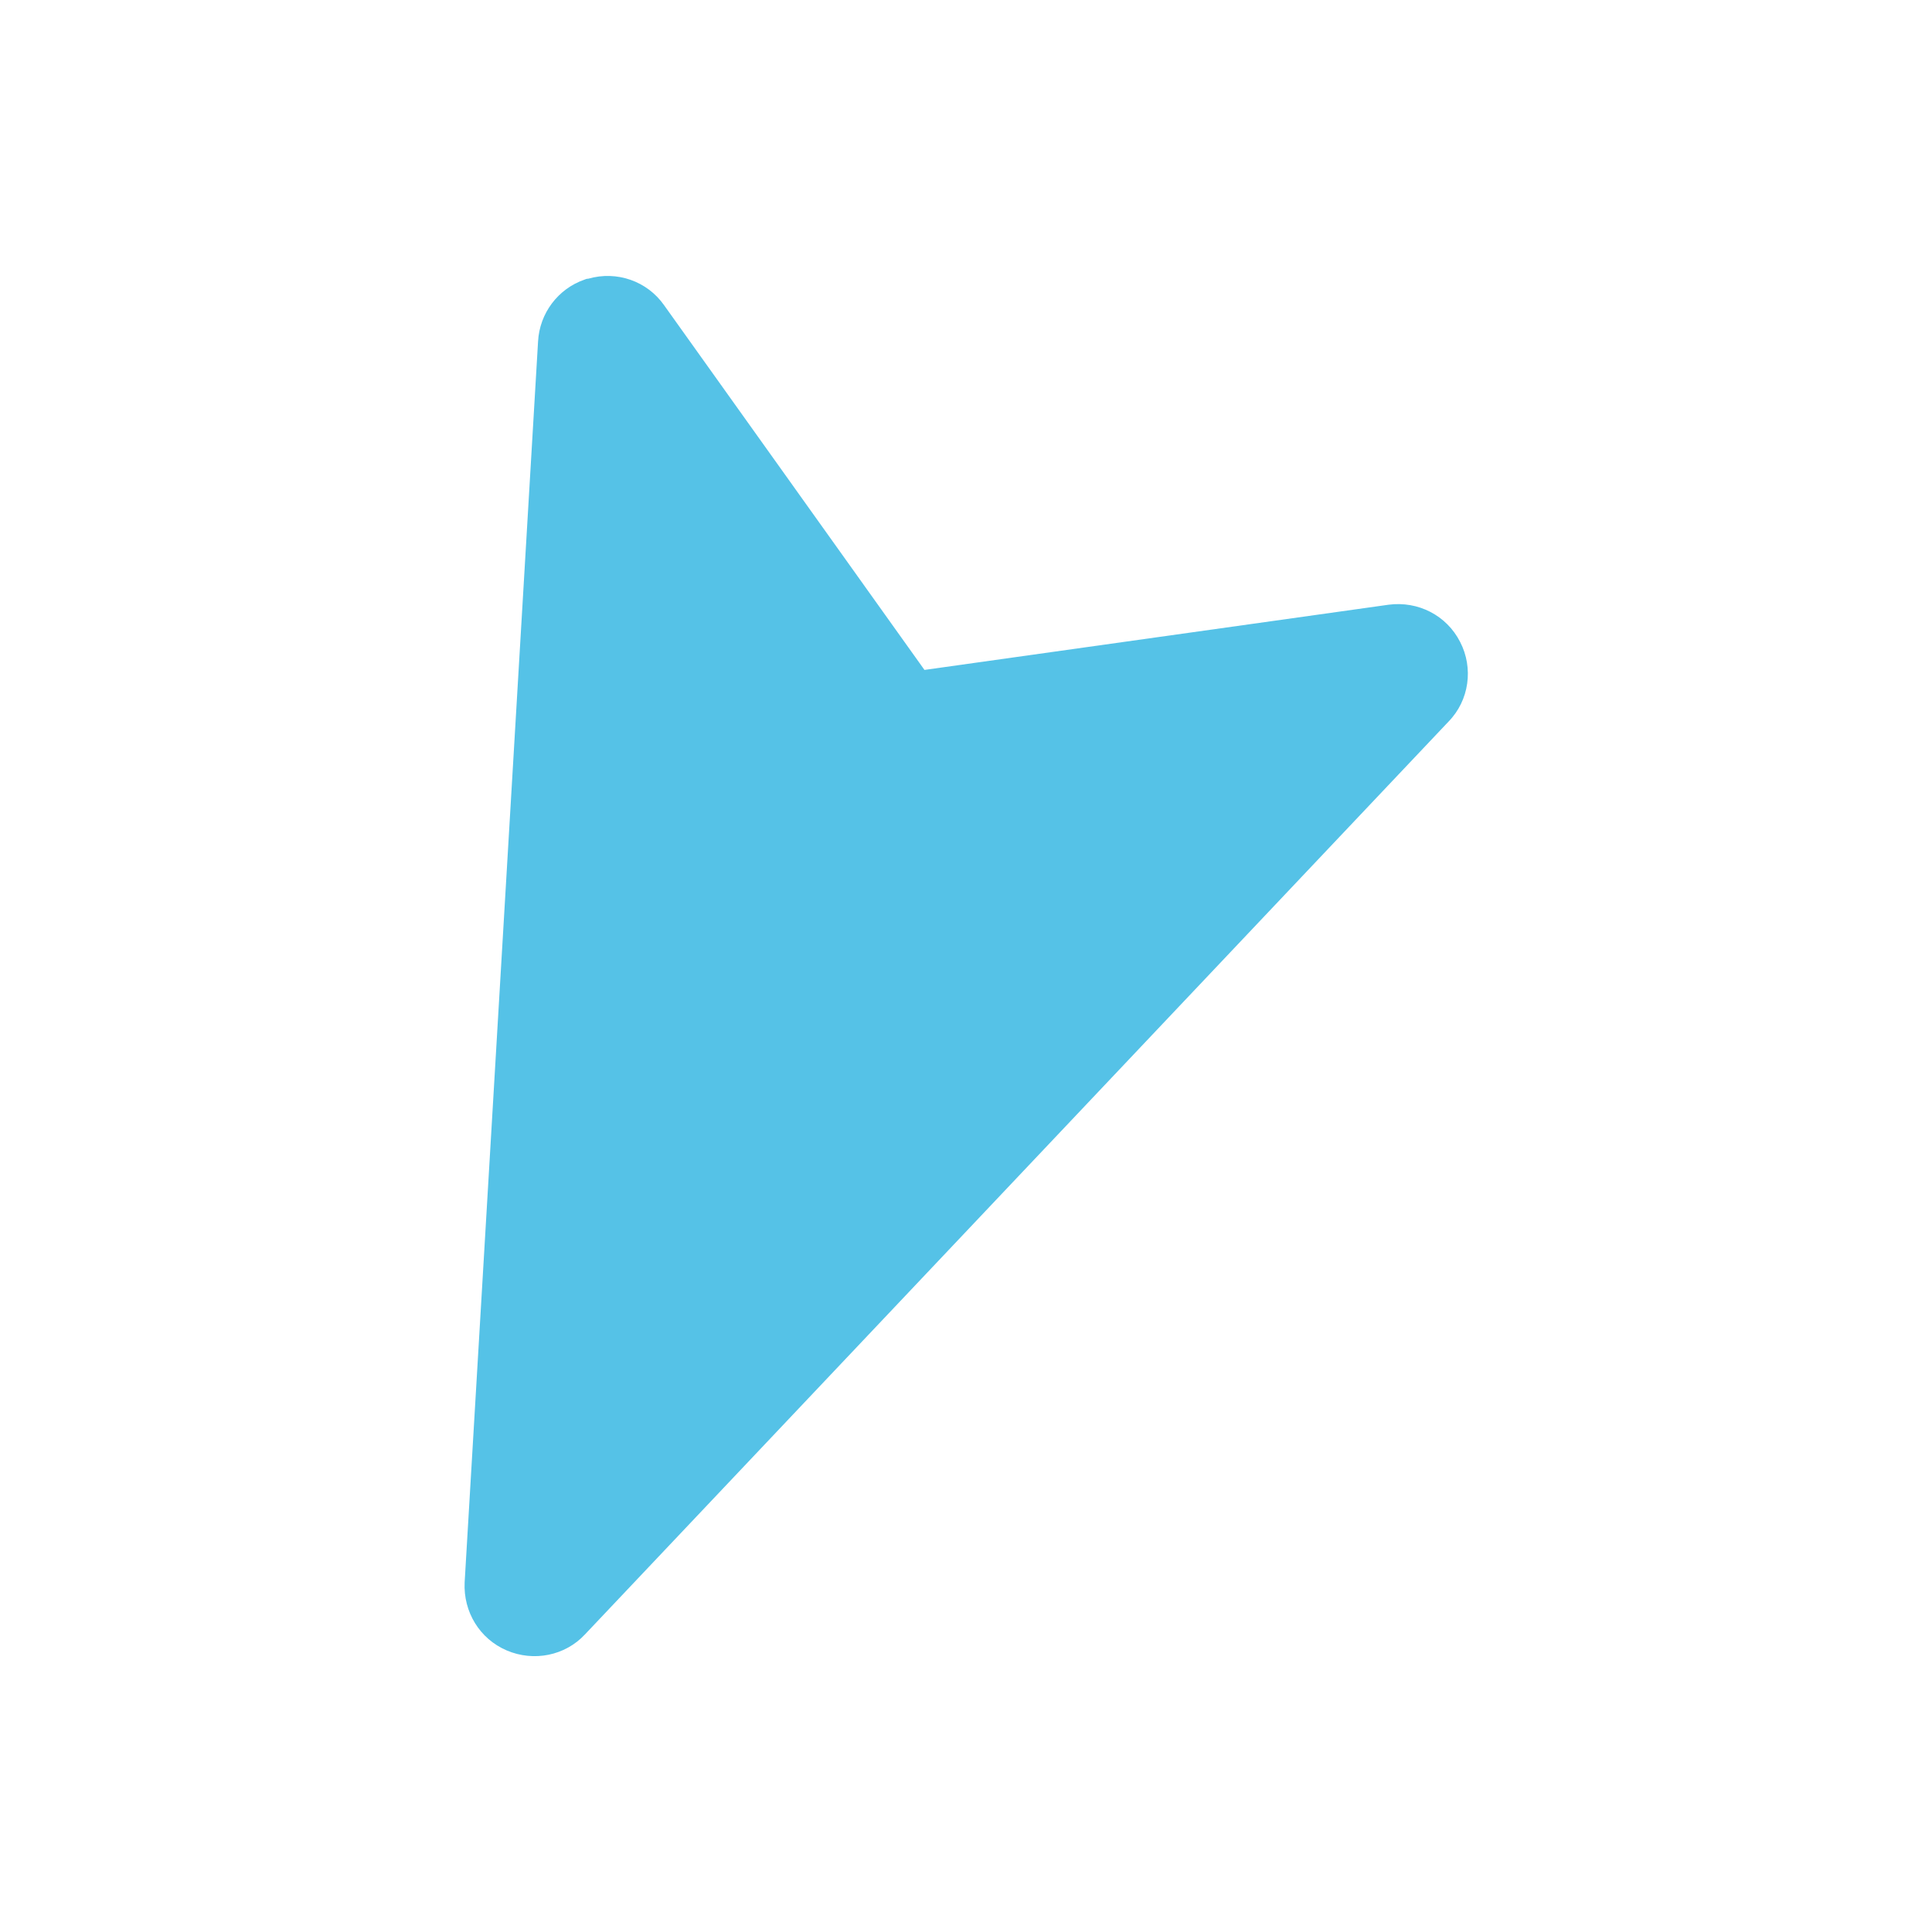 <svg xmlns="http://www.w3.org/2000/svg" width="400" height="400" viewBox="0 0 400 400"><path d="M121 57.9c0.2-0.1 0.5-0.2 0.8-0.2 5.9-1.7 12.2 0.5 15.7 5.5l53.9 75.5 96.1-13.5c6.1-0.8 12 2.2 14.8 7.7 2.8 5.4 1.9 12.1-2.4 16.5l-178.8 189c-4.1 4.4-10.6 5.7-16.2 3.3 -5.6-2.4-9-8-8.7-14.1l15.2-256.9C111.7 64.9 115.5 59.8 121 57.9z" fill="#55C2E7"/></svg>